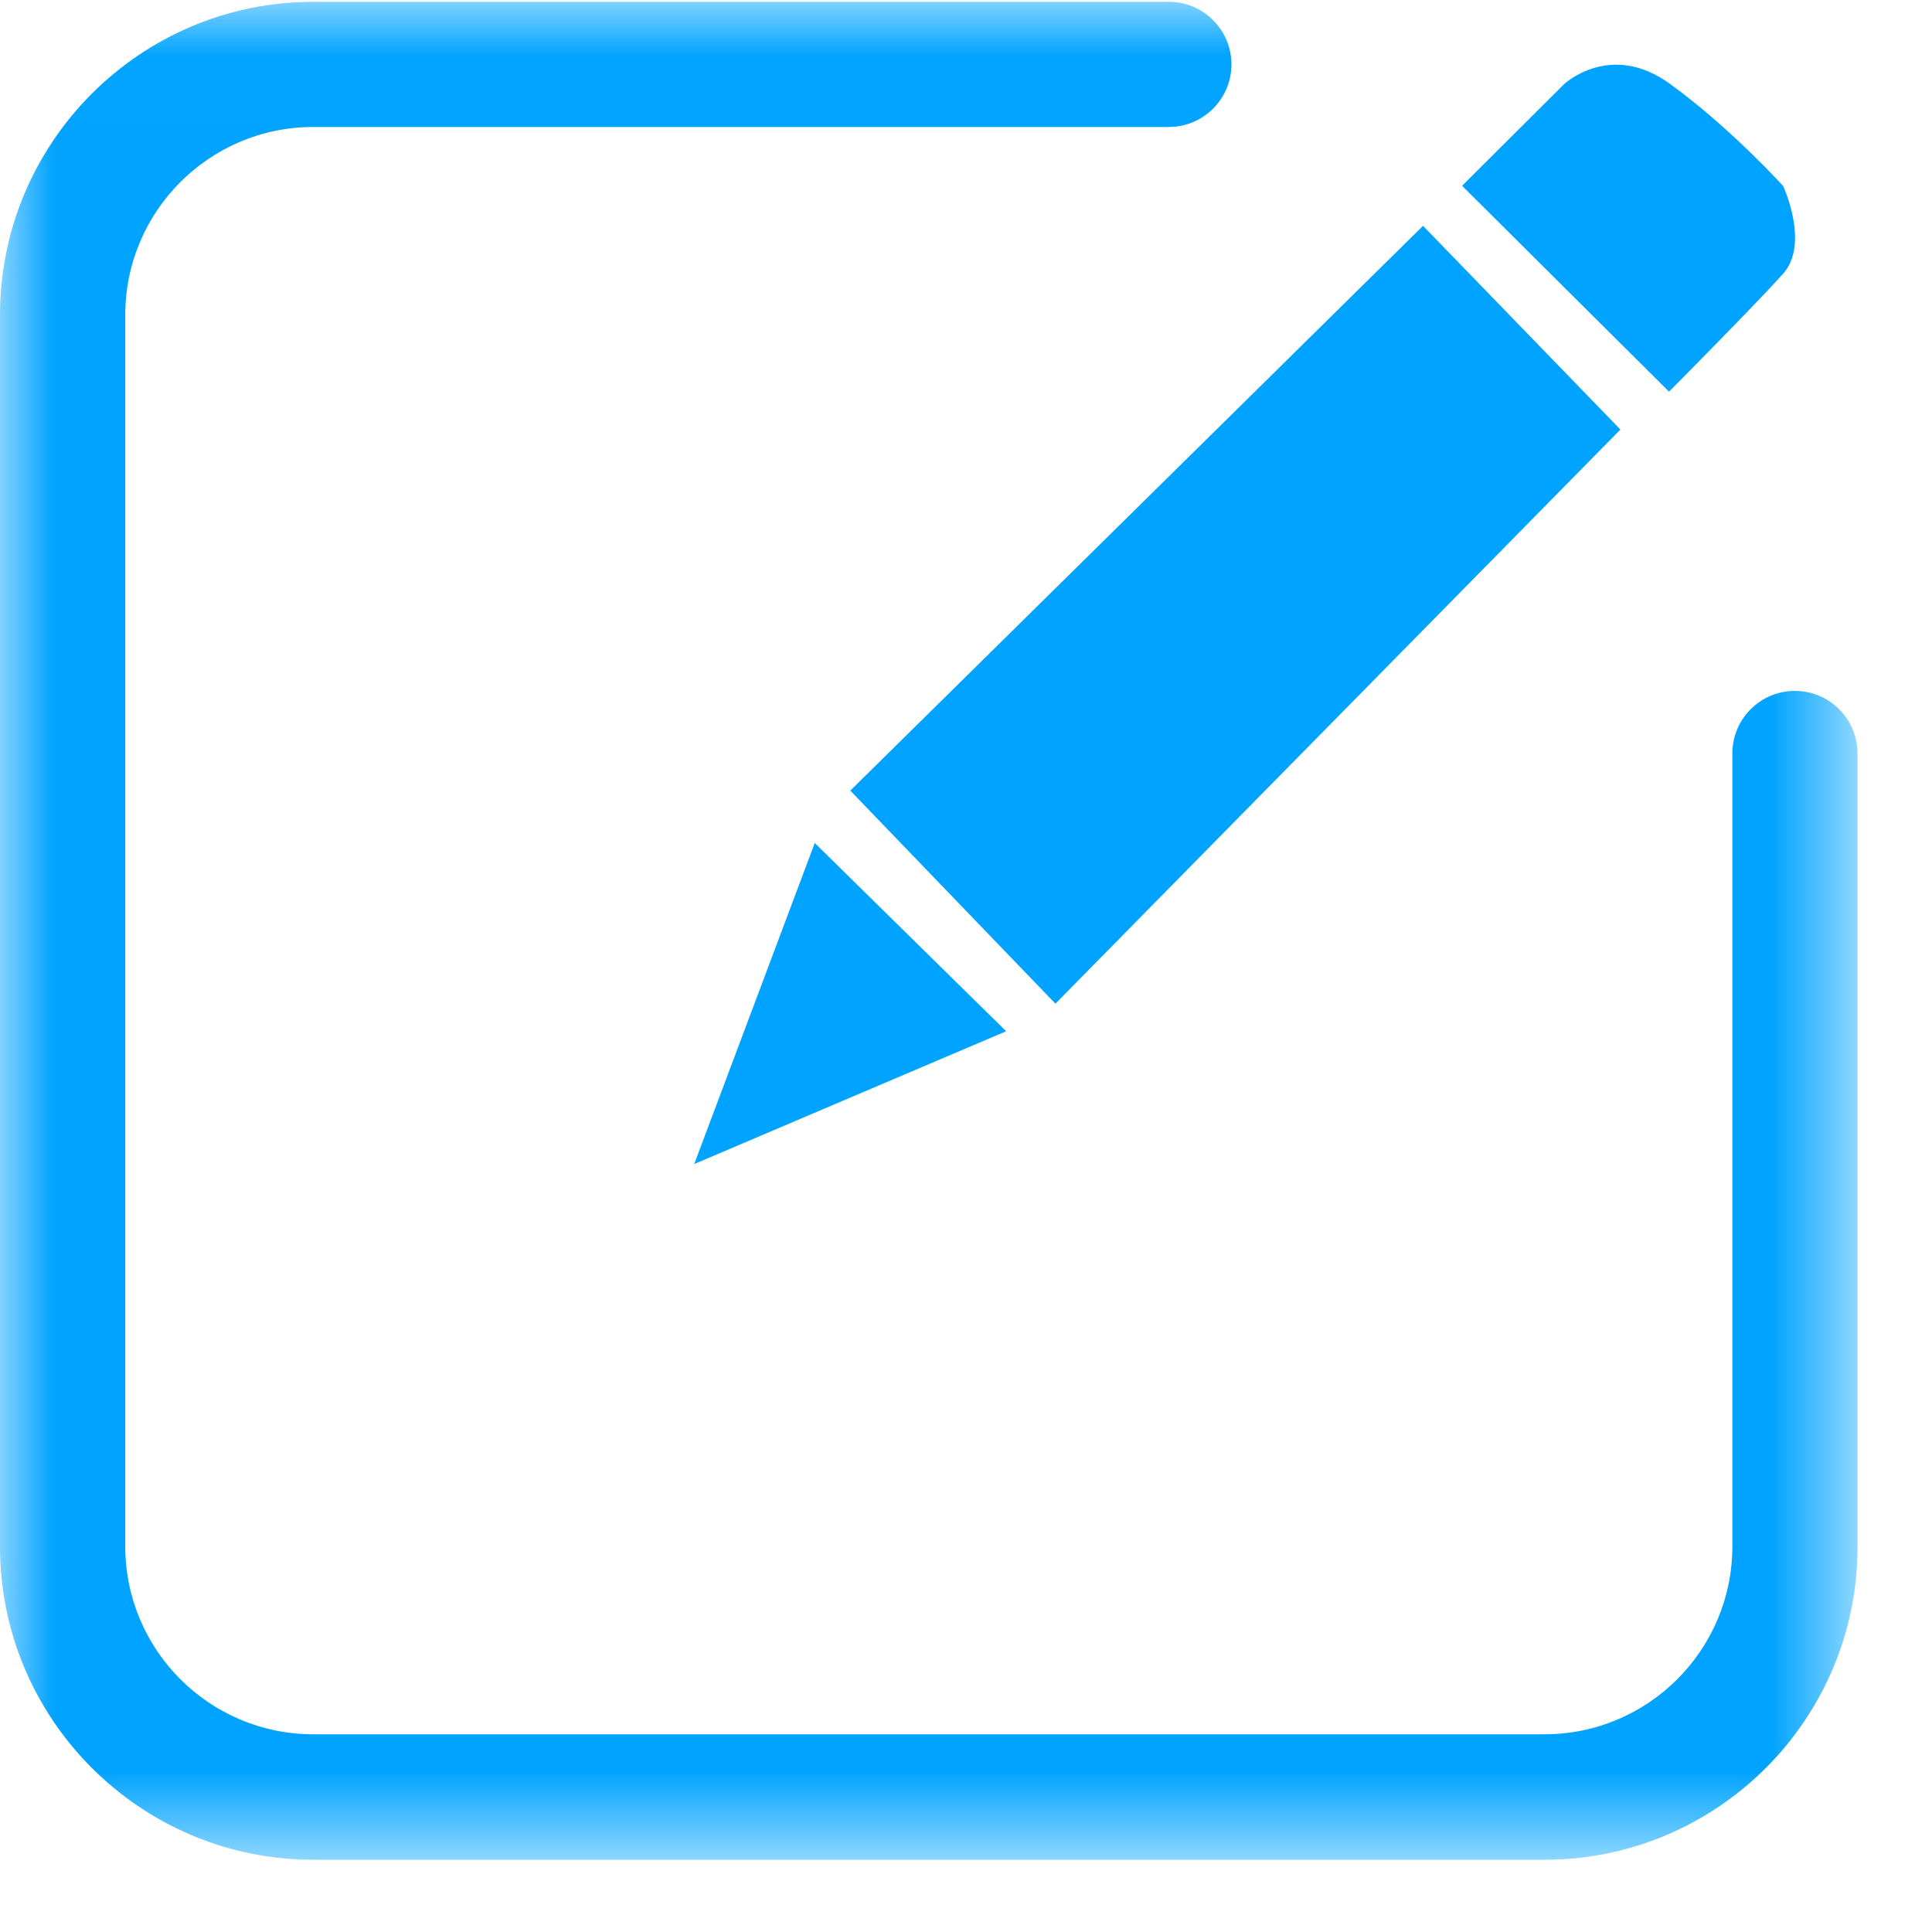 <?xml version="1.0" encoding="UTF-8"?>
<svg width="18px" height="18px" viewBox="0 0 18 18" version="1.1" xmlns="http://www.w3.org/2000/svg" xmlns:xlink="http://www.w3.org/1999/xlink">
    <!-- Generator: Sketch 63.1 (92452) - https://sketch.com -->
    <title>edit</title>
    <desc>Created with Sketch.</desc>
    <defs>
        <polygon id="path-1" points="0.001 0.017 17.306 0.017 17.306 17.327 0.001 17.327"></polygon>
    </defs>
    <g id="优化版本8月份" stroke="none" stroke-width="1" fill="none" fill-rule="evenodd">
        <g id="我的商标-填写商标信息-编辑商标分类（8）" transform="translate(-995, -1024)">
            <g id="edit" transform="translate(995, 1024)">
                <g id="编组">
                    <mask id="mask-2" fill="white">
                        <use xlink:href="#path-1"></use>
                    </mask>
                    <g id="Clip-2"></g>
                    <path d="M14.39,17.327 L2.918,17.327 C1.309,17.327 0,16.018 0,14.41 L0,2.935 C0,1.326 1.309,0.017 2.918,0.017 L10.89,0.017 C11.213,0.017 11.473,0.279 11.473,0.6 C11.473,0.922 11.211,1.183 10.89,1.183 L2.918,1.183 C1.952,1.183 1.167,1.969 1.167,2.933 L1.167,14.408 C1.167,15.374 1.953,16.158 2.918,16.158 L14.39,16.158 C15.356,16.158 16.14,15.372 16.14,14.408 L16.14,7.02 C16.14,6.697 16.402,6.437 16.723,6.437 C17.045,6.437 17.306,6.699 17.306,7.02 L17.306,14.41 C17.308,16.018 15.999,17.327 14.39,17.327 Z" id="Fill-1" fill="#00A3FF" mask="url(#mask-2)"></path>
                </g>
                <path d="M7.922,7.366 L13.258,2.104 L15.097,4.002 L9.833,9.351 L7.922,7.366 Z M9.374,9.608 L6.468,10.845 L7.591,7.854 L9.374,9.608 Z M16.613,2.55 C16.363,2.83 15.55,3.649 15.55,3.649 L13.622,1.731 L14.57,0.786 C14.57,0.786 15.004,0.374 15.565,0.786 C16.127,1.195 16.613,1.733 16.613,1.733 C16.613,1.733 16.863,2.269 16.613,2.55 Z" id="Fill-3" fill="#00A3FF"></path>
            </g>
        </g>
    </g>
</svg>
